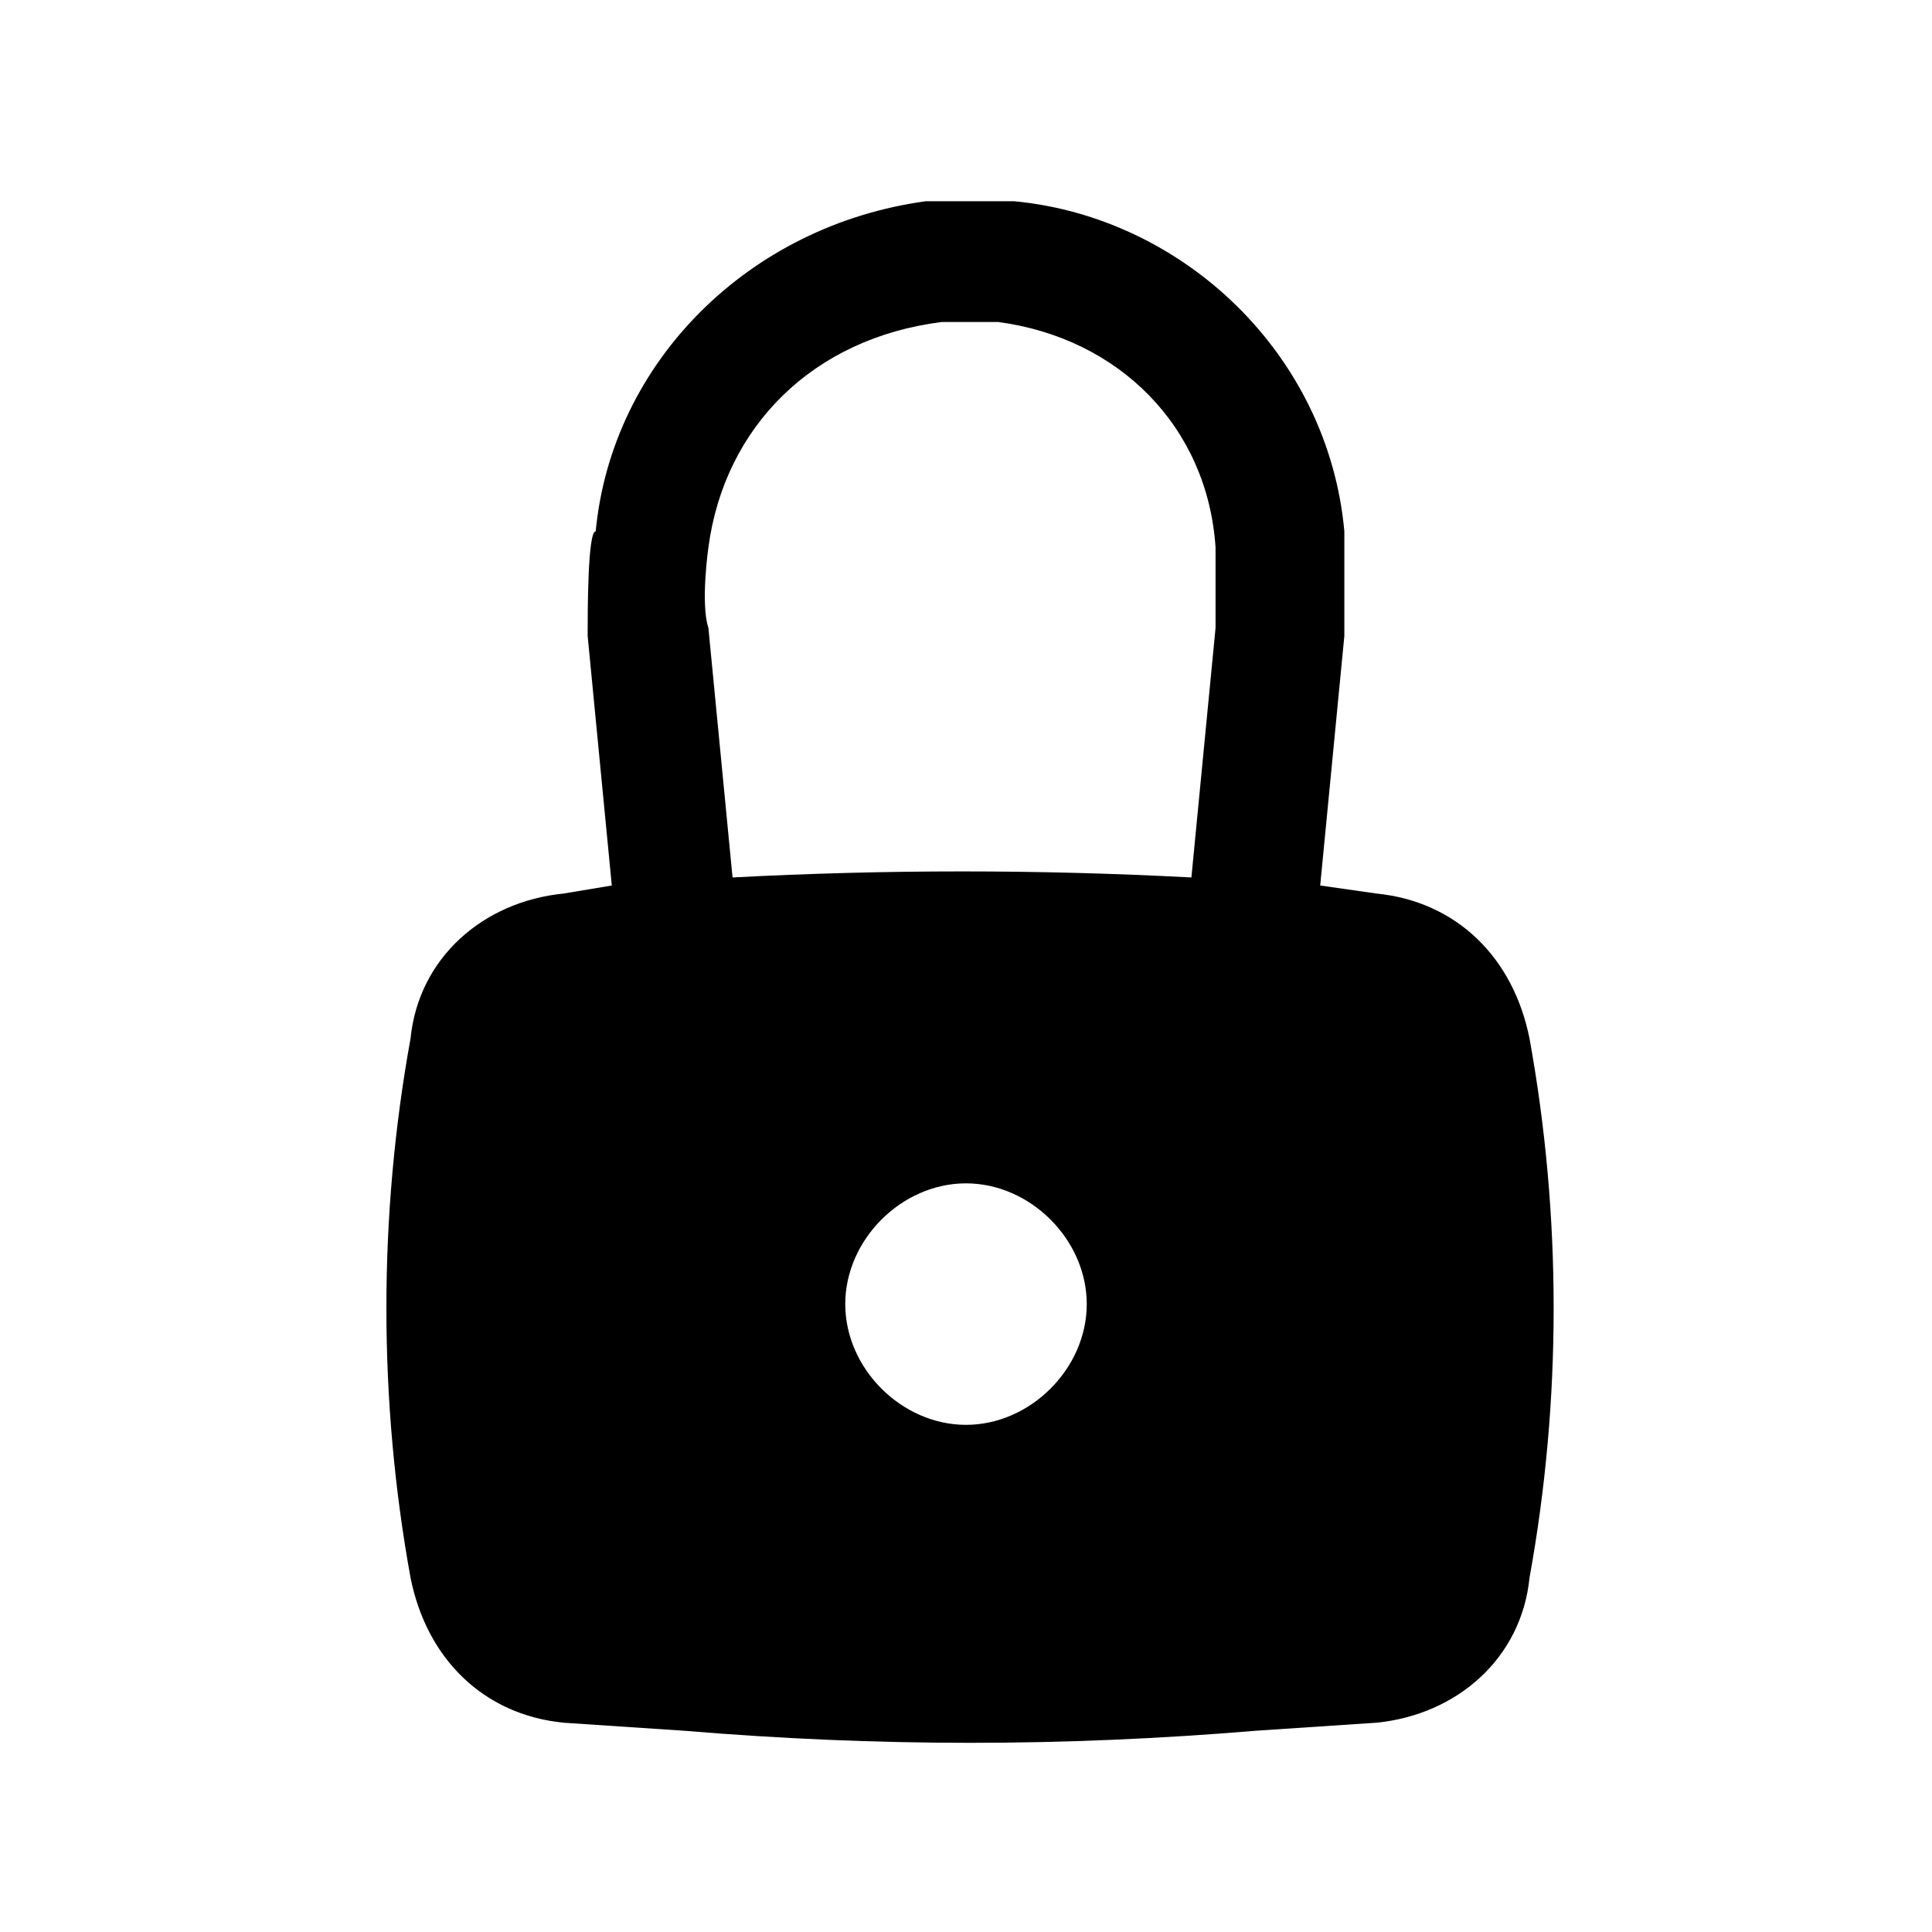 <svg viewBox="0 0 24 24">
<path fill-rule="evenodd" clip-rule="evenodd" d="M7.3,7.9L7.6,11L7,11.1c-1,0.1-1.8,0.8-1.9,1.8c-0.4,2.2-0.4,4.5,0,6.7
	c0.2,1,0.9,1.7,1.9,1.8l1.5,0.1c2.4,0.2,4.7,0.2,7.1,0l1.5-0.1c1-0.1,1.8-0.8,1.9-1.8c0.4-2.2,0.4-4.5,0-6.7c-0.2-1-0.9-1.7-1.9-1.8
	L16.4,11l0.3-3.1c0-0.4,0-1.3,0-1.3c-0.2-2.2-2-3.9-4.1-4.1c-0.4,0-0.7,0-1.1,0c-2.2,0.3-3.9,2-4.1,4.1C7.3,6.6,7.3,7.6,7.3,7.9z
	 M12.4,4c-0.2,0-0.5,0-0.7,0C10.1,4.2,9,5.3,8.8,6.8c0,0-0.1,0.7,0,1l0.3,3.1c1.9-0.1,3.8-0.1,5.7,0l0.3-3.1c0-0.3,0-1,0-1
	C15,5.3,13.9,4.2,12.4,4z M12,14.7c-0.8,0-1.5,0.7-1.5,1.5c0,0.8,0.7,1.5,1.5,1.5c0.8,0,1.5-0.7,1.5-1.5
	C13.5,15.4,12.8,14.7,12,14.7z"/>
</svg>
